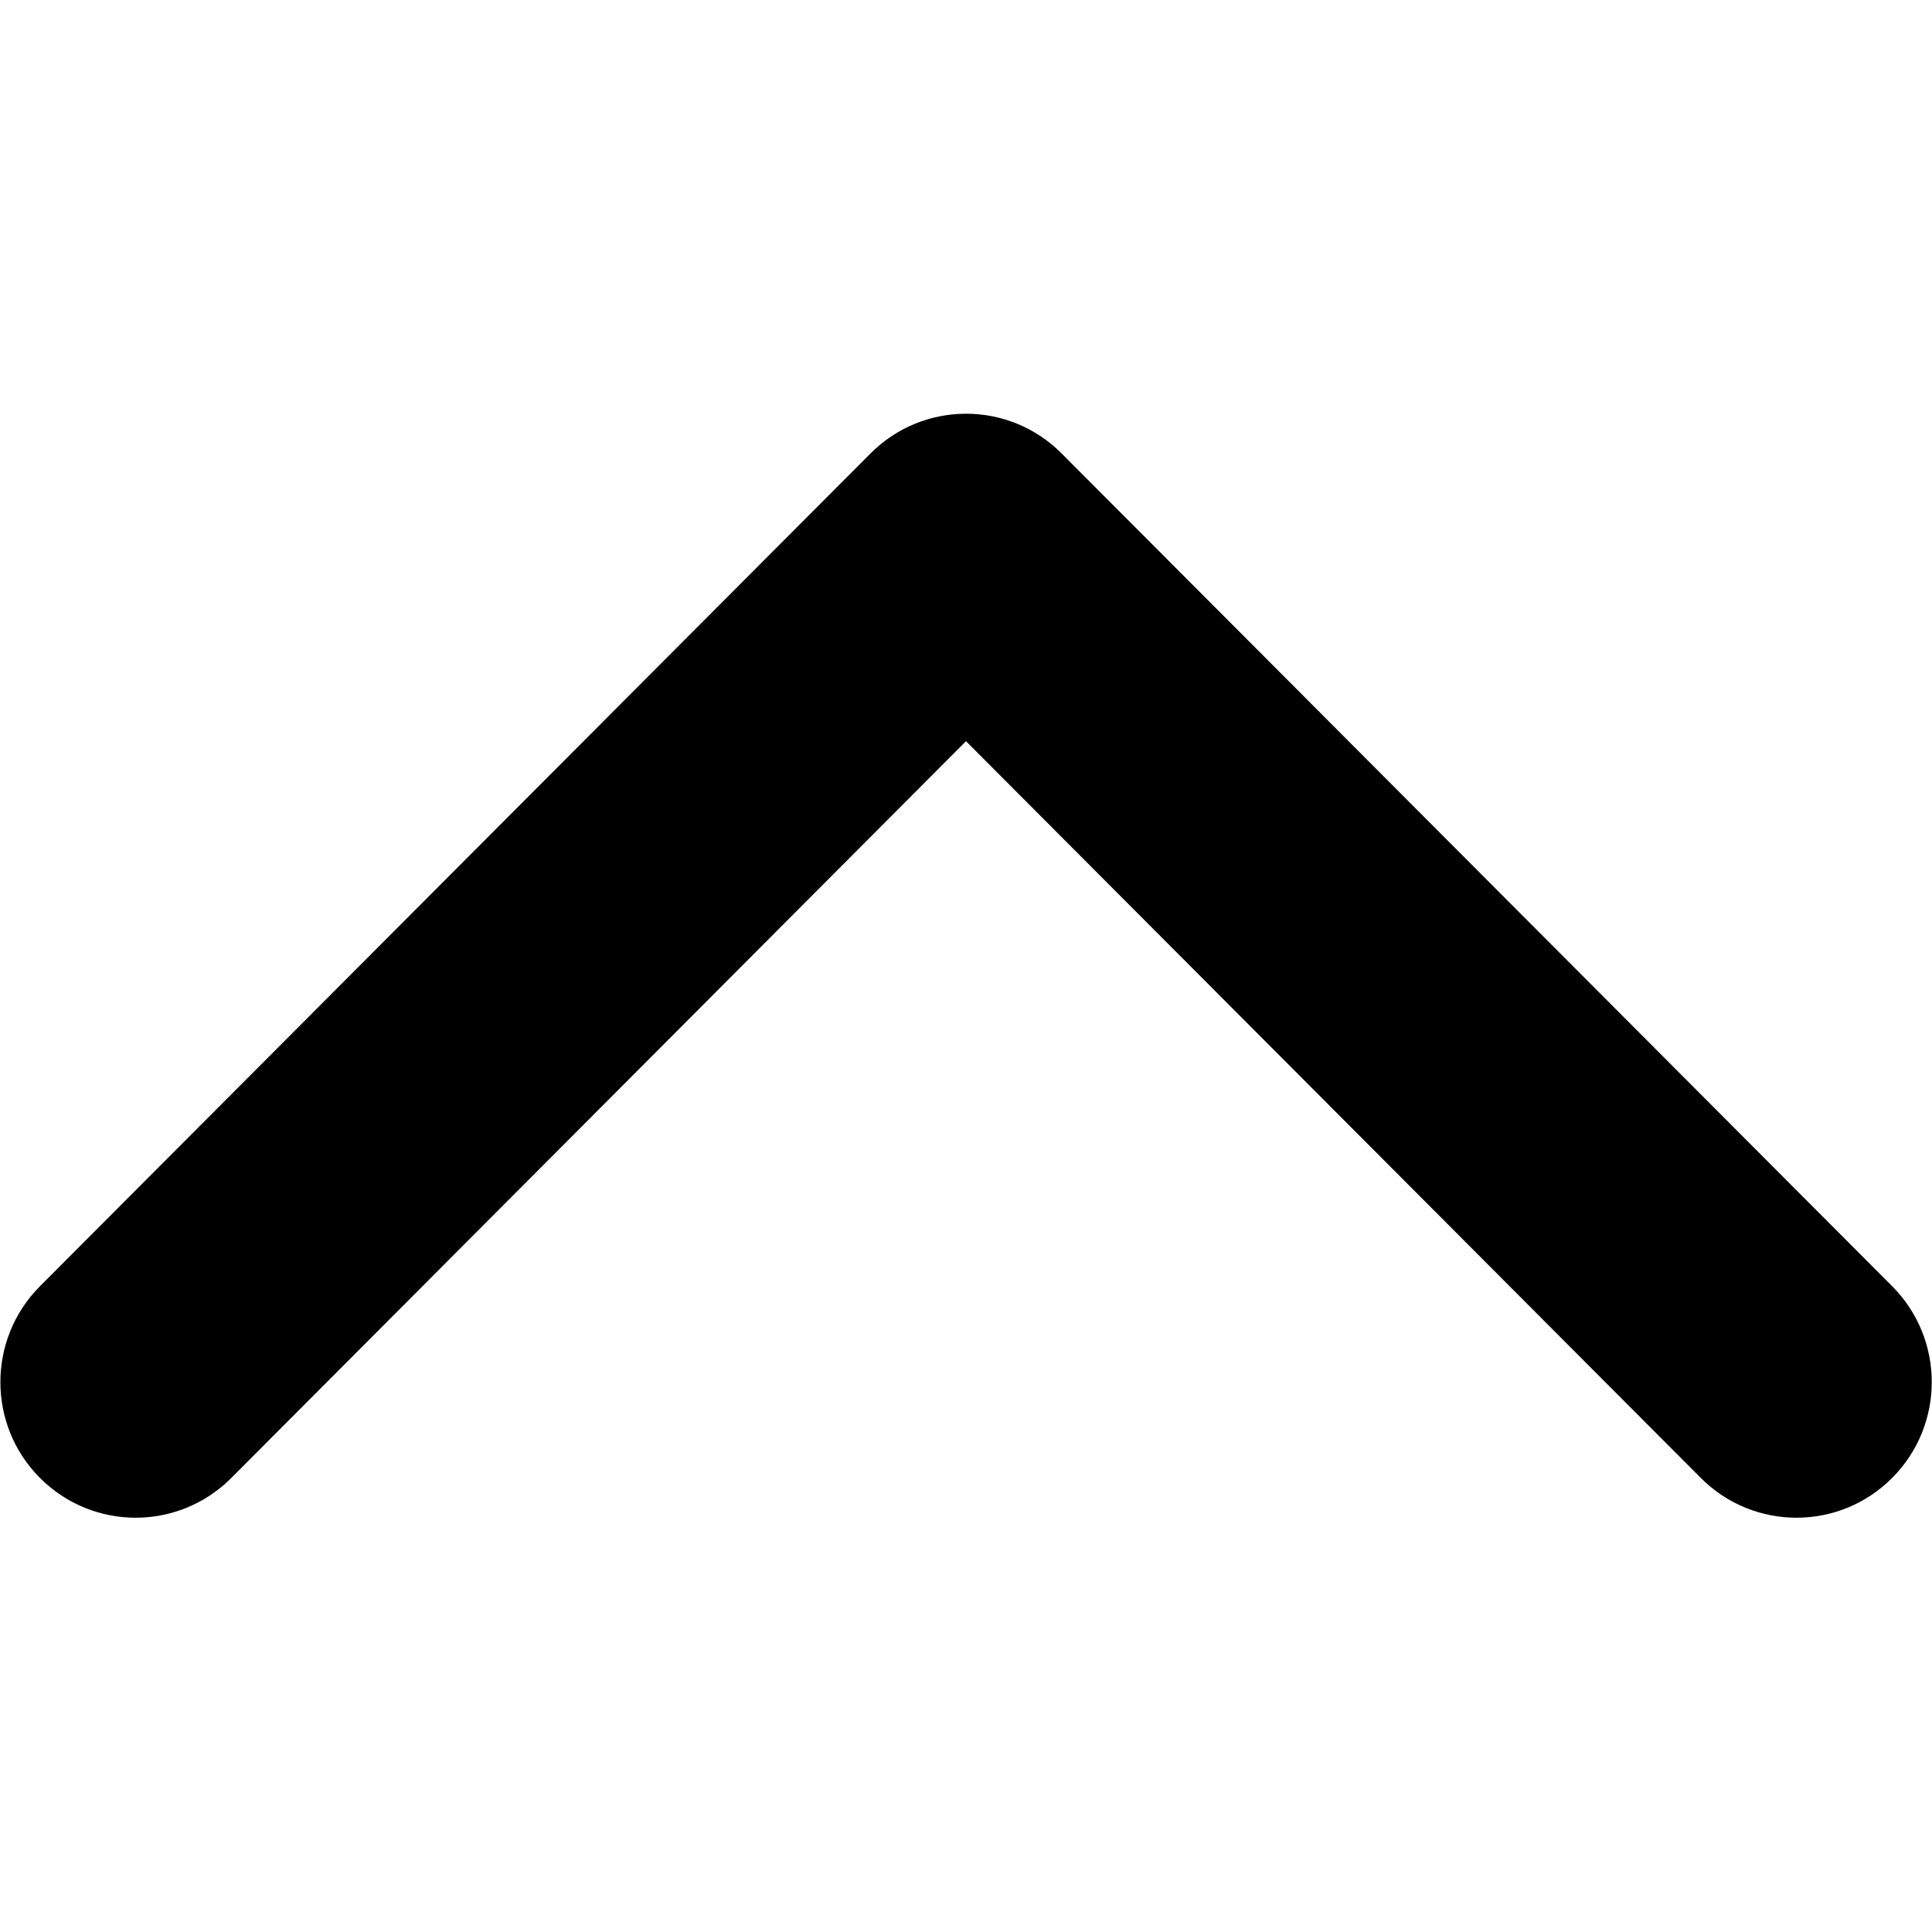 <?xml version="1.0" encoding="UTF-8"?>
<svg width="14px" height="14px" viewBox="0 0 14 14" version="1.1" xmlns="http://www.w3.org/2000/svg" xmlns:xlink="http://www.w3.org/1999/xlink">
    <title>arrow-up</title>
    <g id="arrow-up" stroke="none" stroke-width="1" fill="none" fill-rule="evenodd">
        <path d="M10.712,7.69 L4.678,13.708 C4.294,14.091 3.671,14.091 3.288,13.708 C2.904,13.325 2.904,12.705 3.288,12.322 L8.627,6.998 L3.288,1.673 C2.904,1.29 2.904,0.67 3.288,0.287 C3.672,-0.096 4.294,-0.096 4.678,0.287 L10.712,6.305 C10.904,6.496 11,6.747 11,6.997 C11,7.248 10.904,7.499 10.712,7.69 Z" id="Shape-Copy" fill="currentColor" fill-rule="nonzero" transform="translate(7, 6.998) scale(1, -1) rotate(90) translate(-7, -6.998) "></path>
    </g>
</svg>
